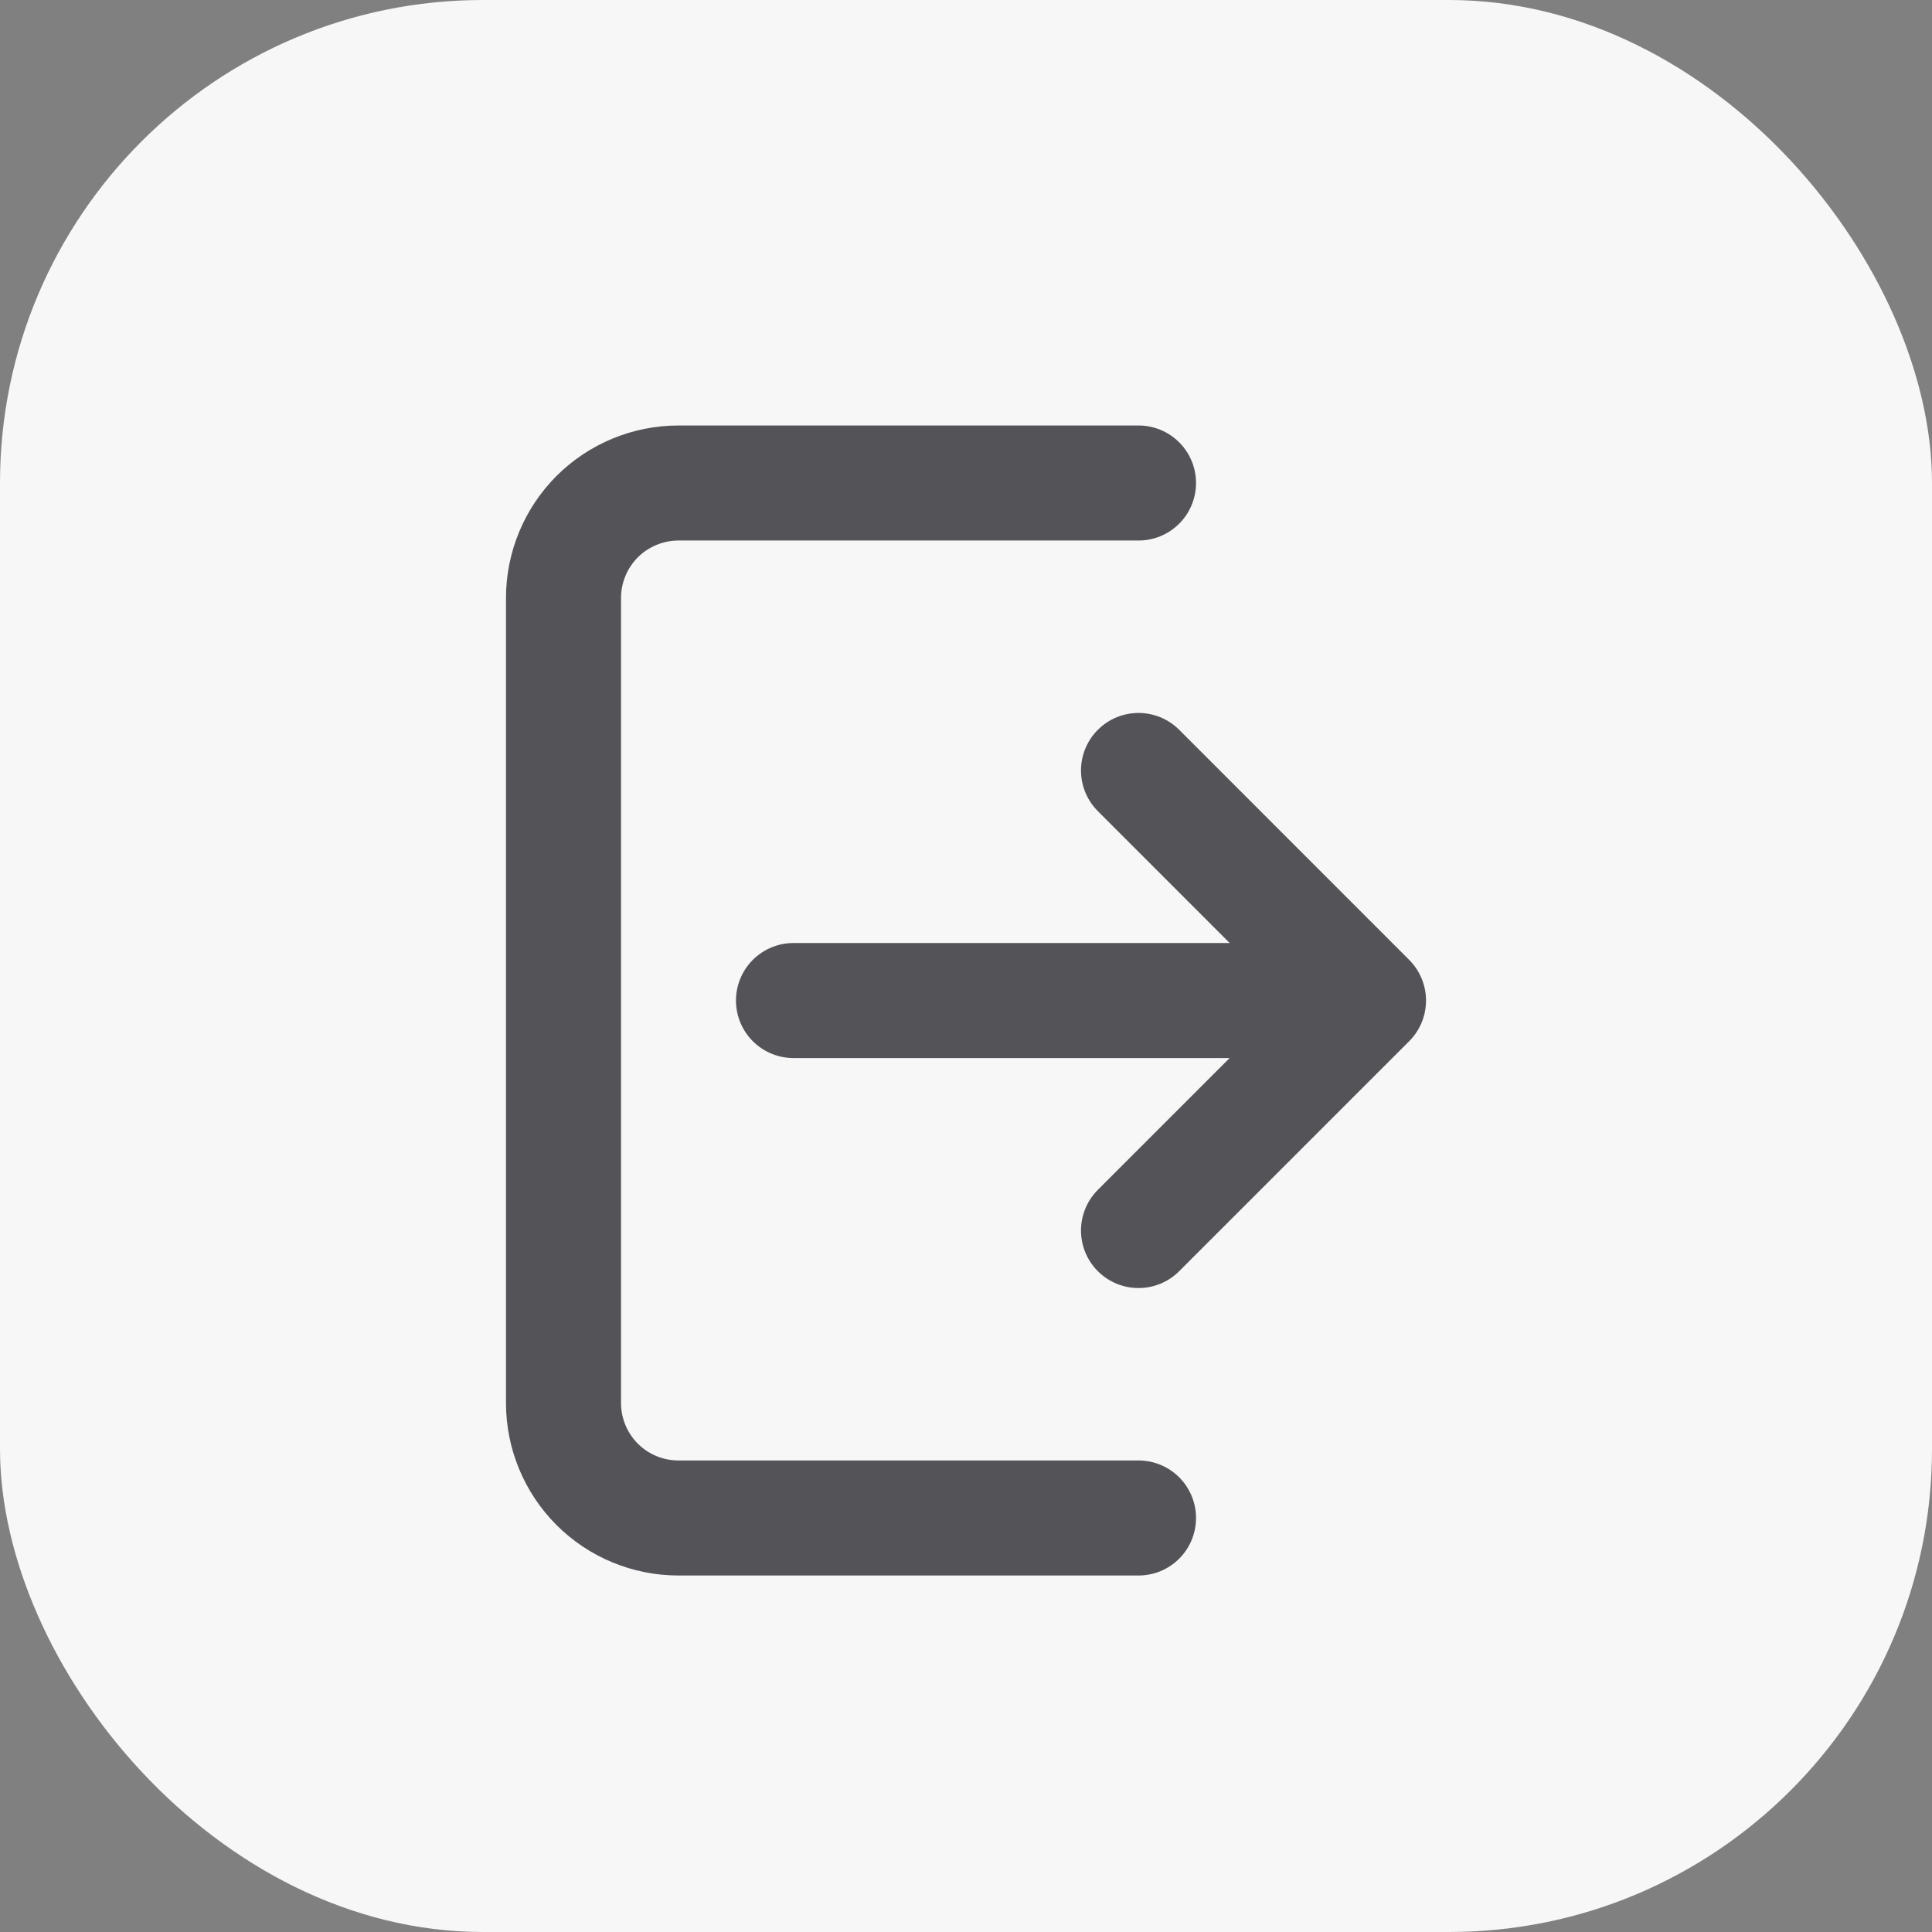 <svg width="24" height="24" viewBox="0 0 24 24" fill="none" xmlns="http://www.w3.org/2000/svg">
<rect x="0" y="0" width="24" height="24" fill="#808080" stroke="none"/>
<rect width="24" height="24" rx="6" fill="#F7F7F7"/>
<path d="M14.143 6H8.429C8.05 6 7.686 6.151 7.418 6.418C7.151 6.686 7 7.05 7 7.429V17.429C7 17.808 7.151 18.171 7.418 18.439C7.686 18.707 8.05 18.857 8.429 18.857H14.143M17 12.429L14.143 9.571M17 12.429L14.143 15.286M17 12.429H9.857" stroke="#535358" stroke-width="1.429" stroke-linecap="round" stroke-linejoin="round"/>
</svg>
